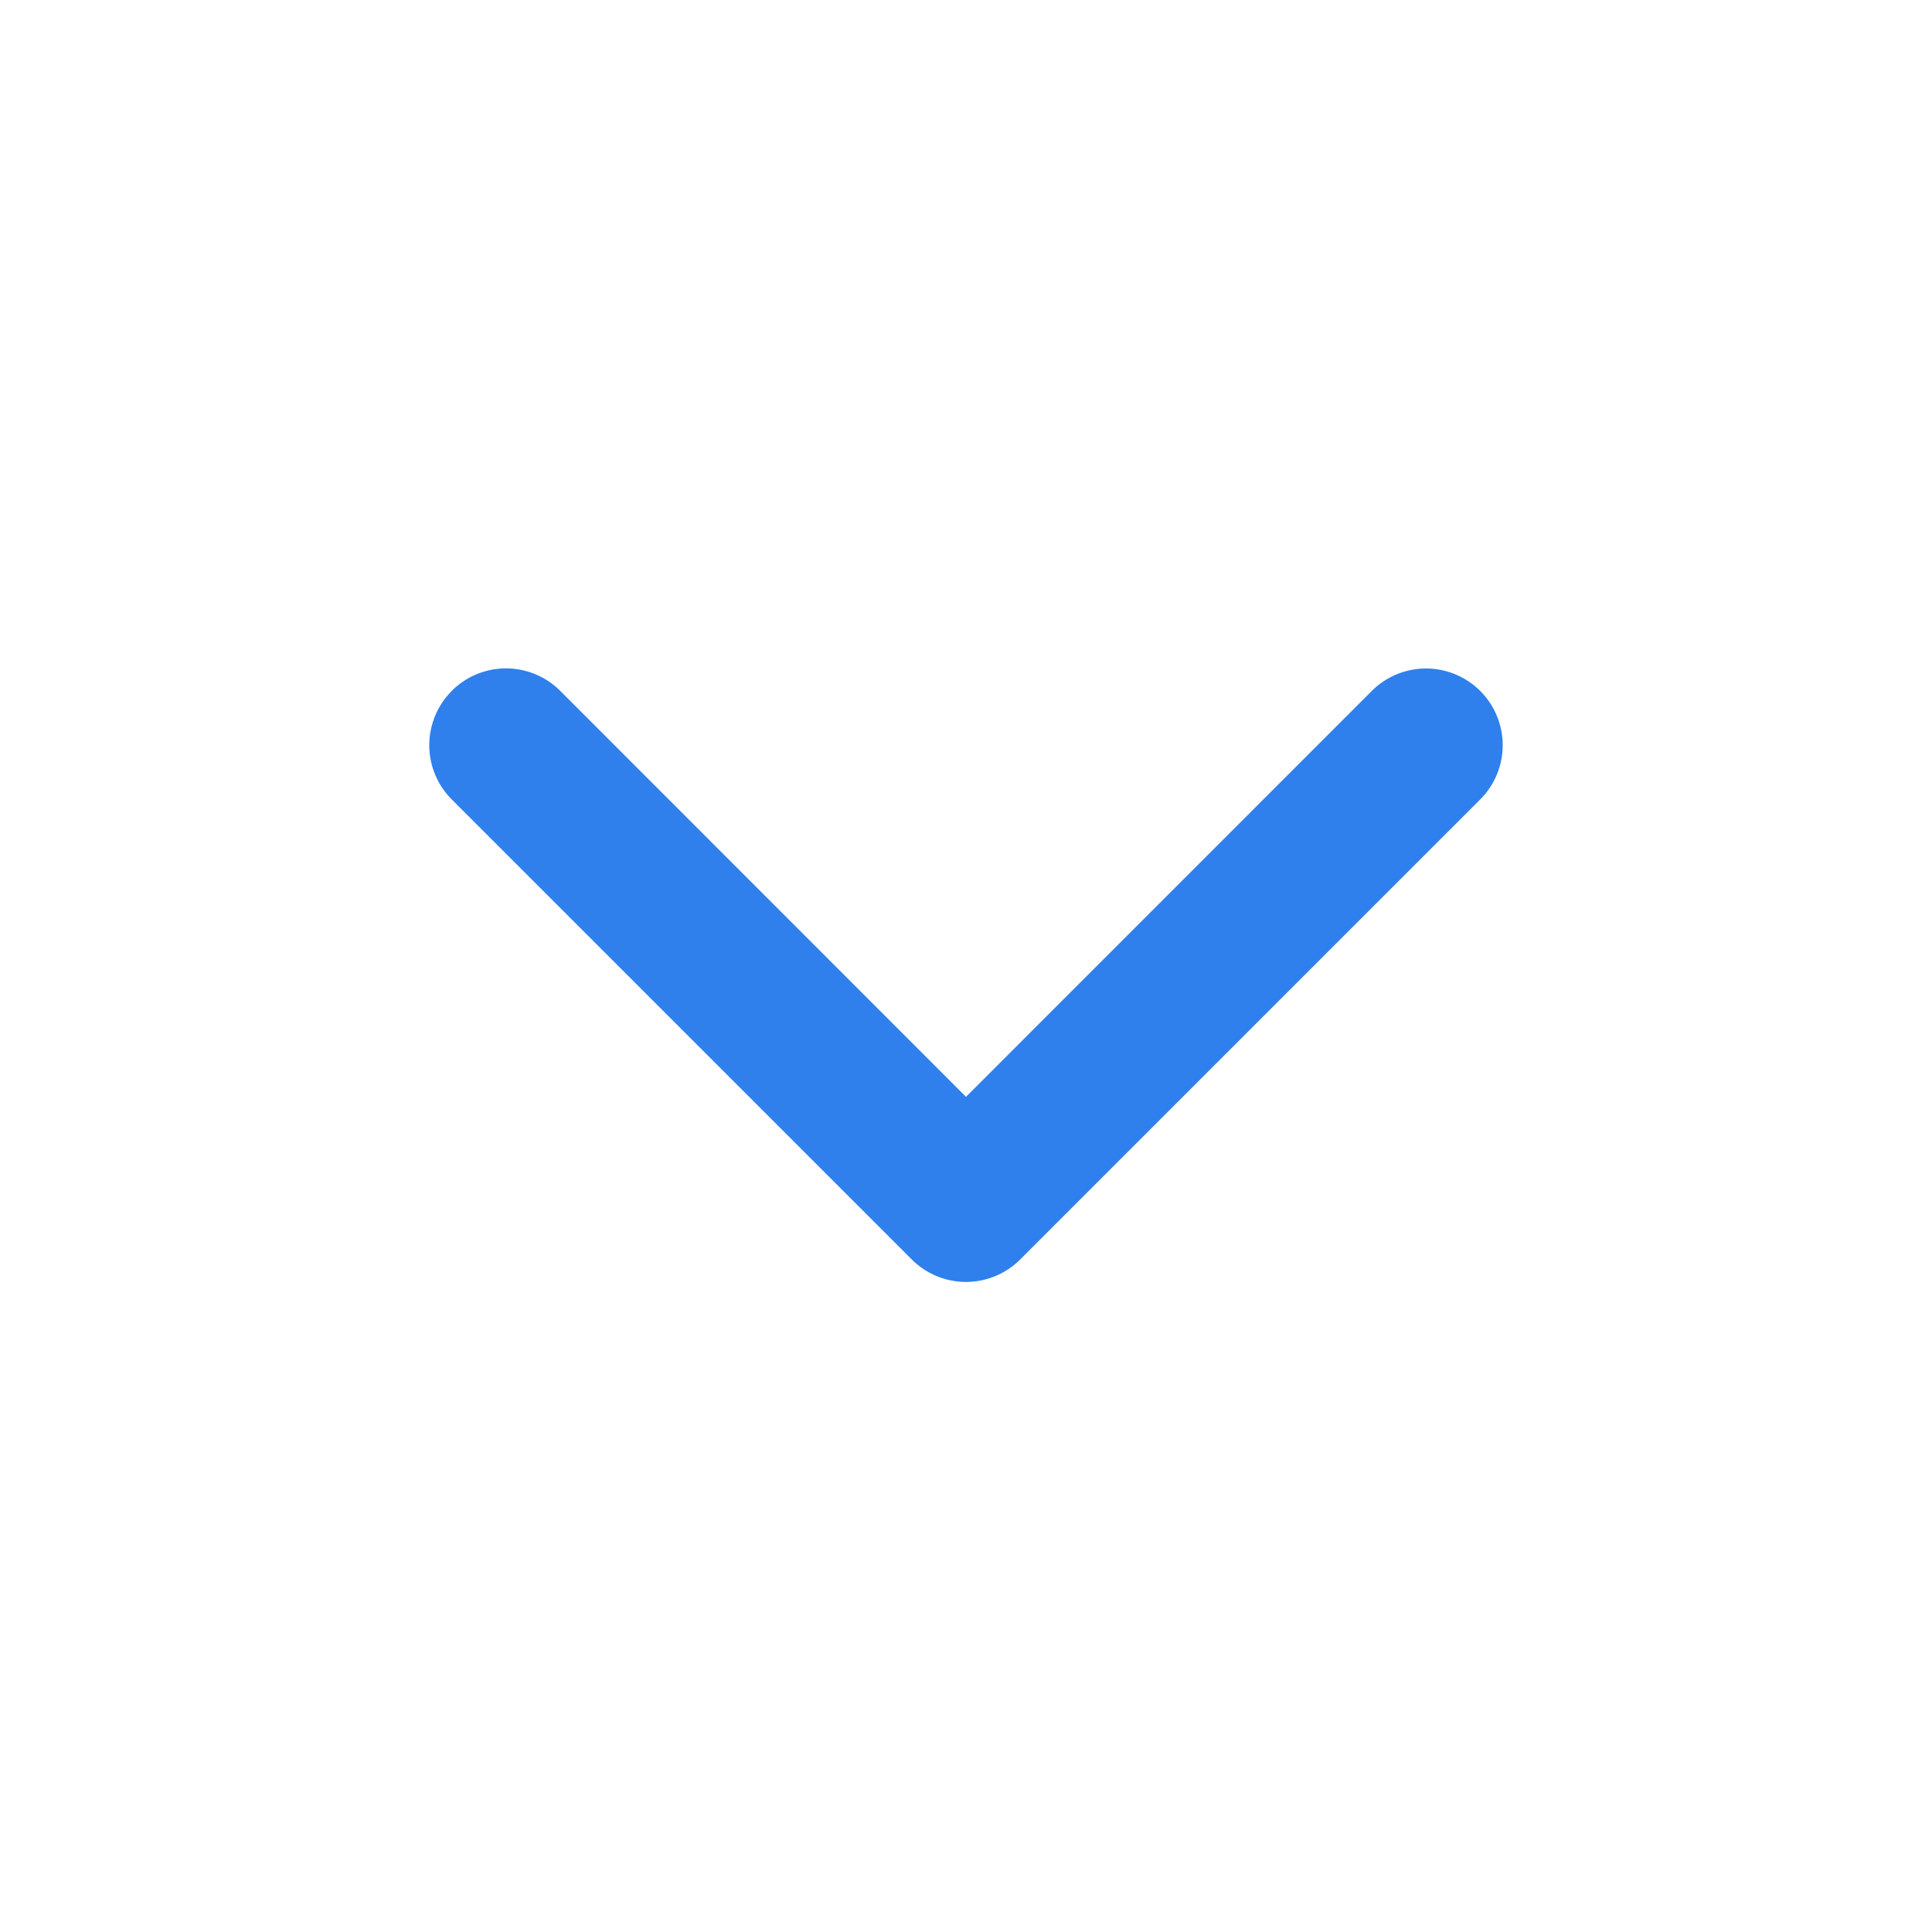 <svg width="21" height="21" viewBox="0 0 21 21" fill="none" xmlns="http://www.w3.org/2000/svg">
    <path fill-rule="evenodd" clip-rule="evenodd" d="M4.91 7.51a.833.833 0 0 1 1.18 0l4.41 4.412 4.41-4.411a.833.833 0 1 1 1.18 1.178l-5 5a.833.833 0 0 1-1.18 0l-5-5a.833.833 0 0 1 0-1.178z" fill="#2F80ED"/>
</svg>
